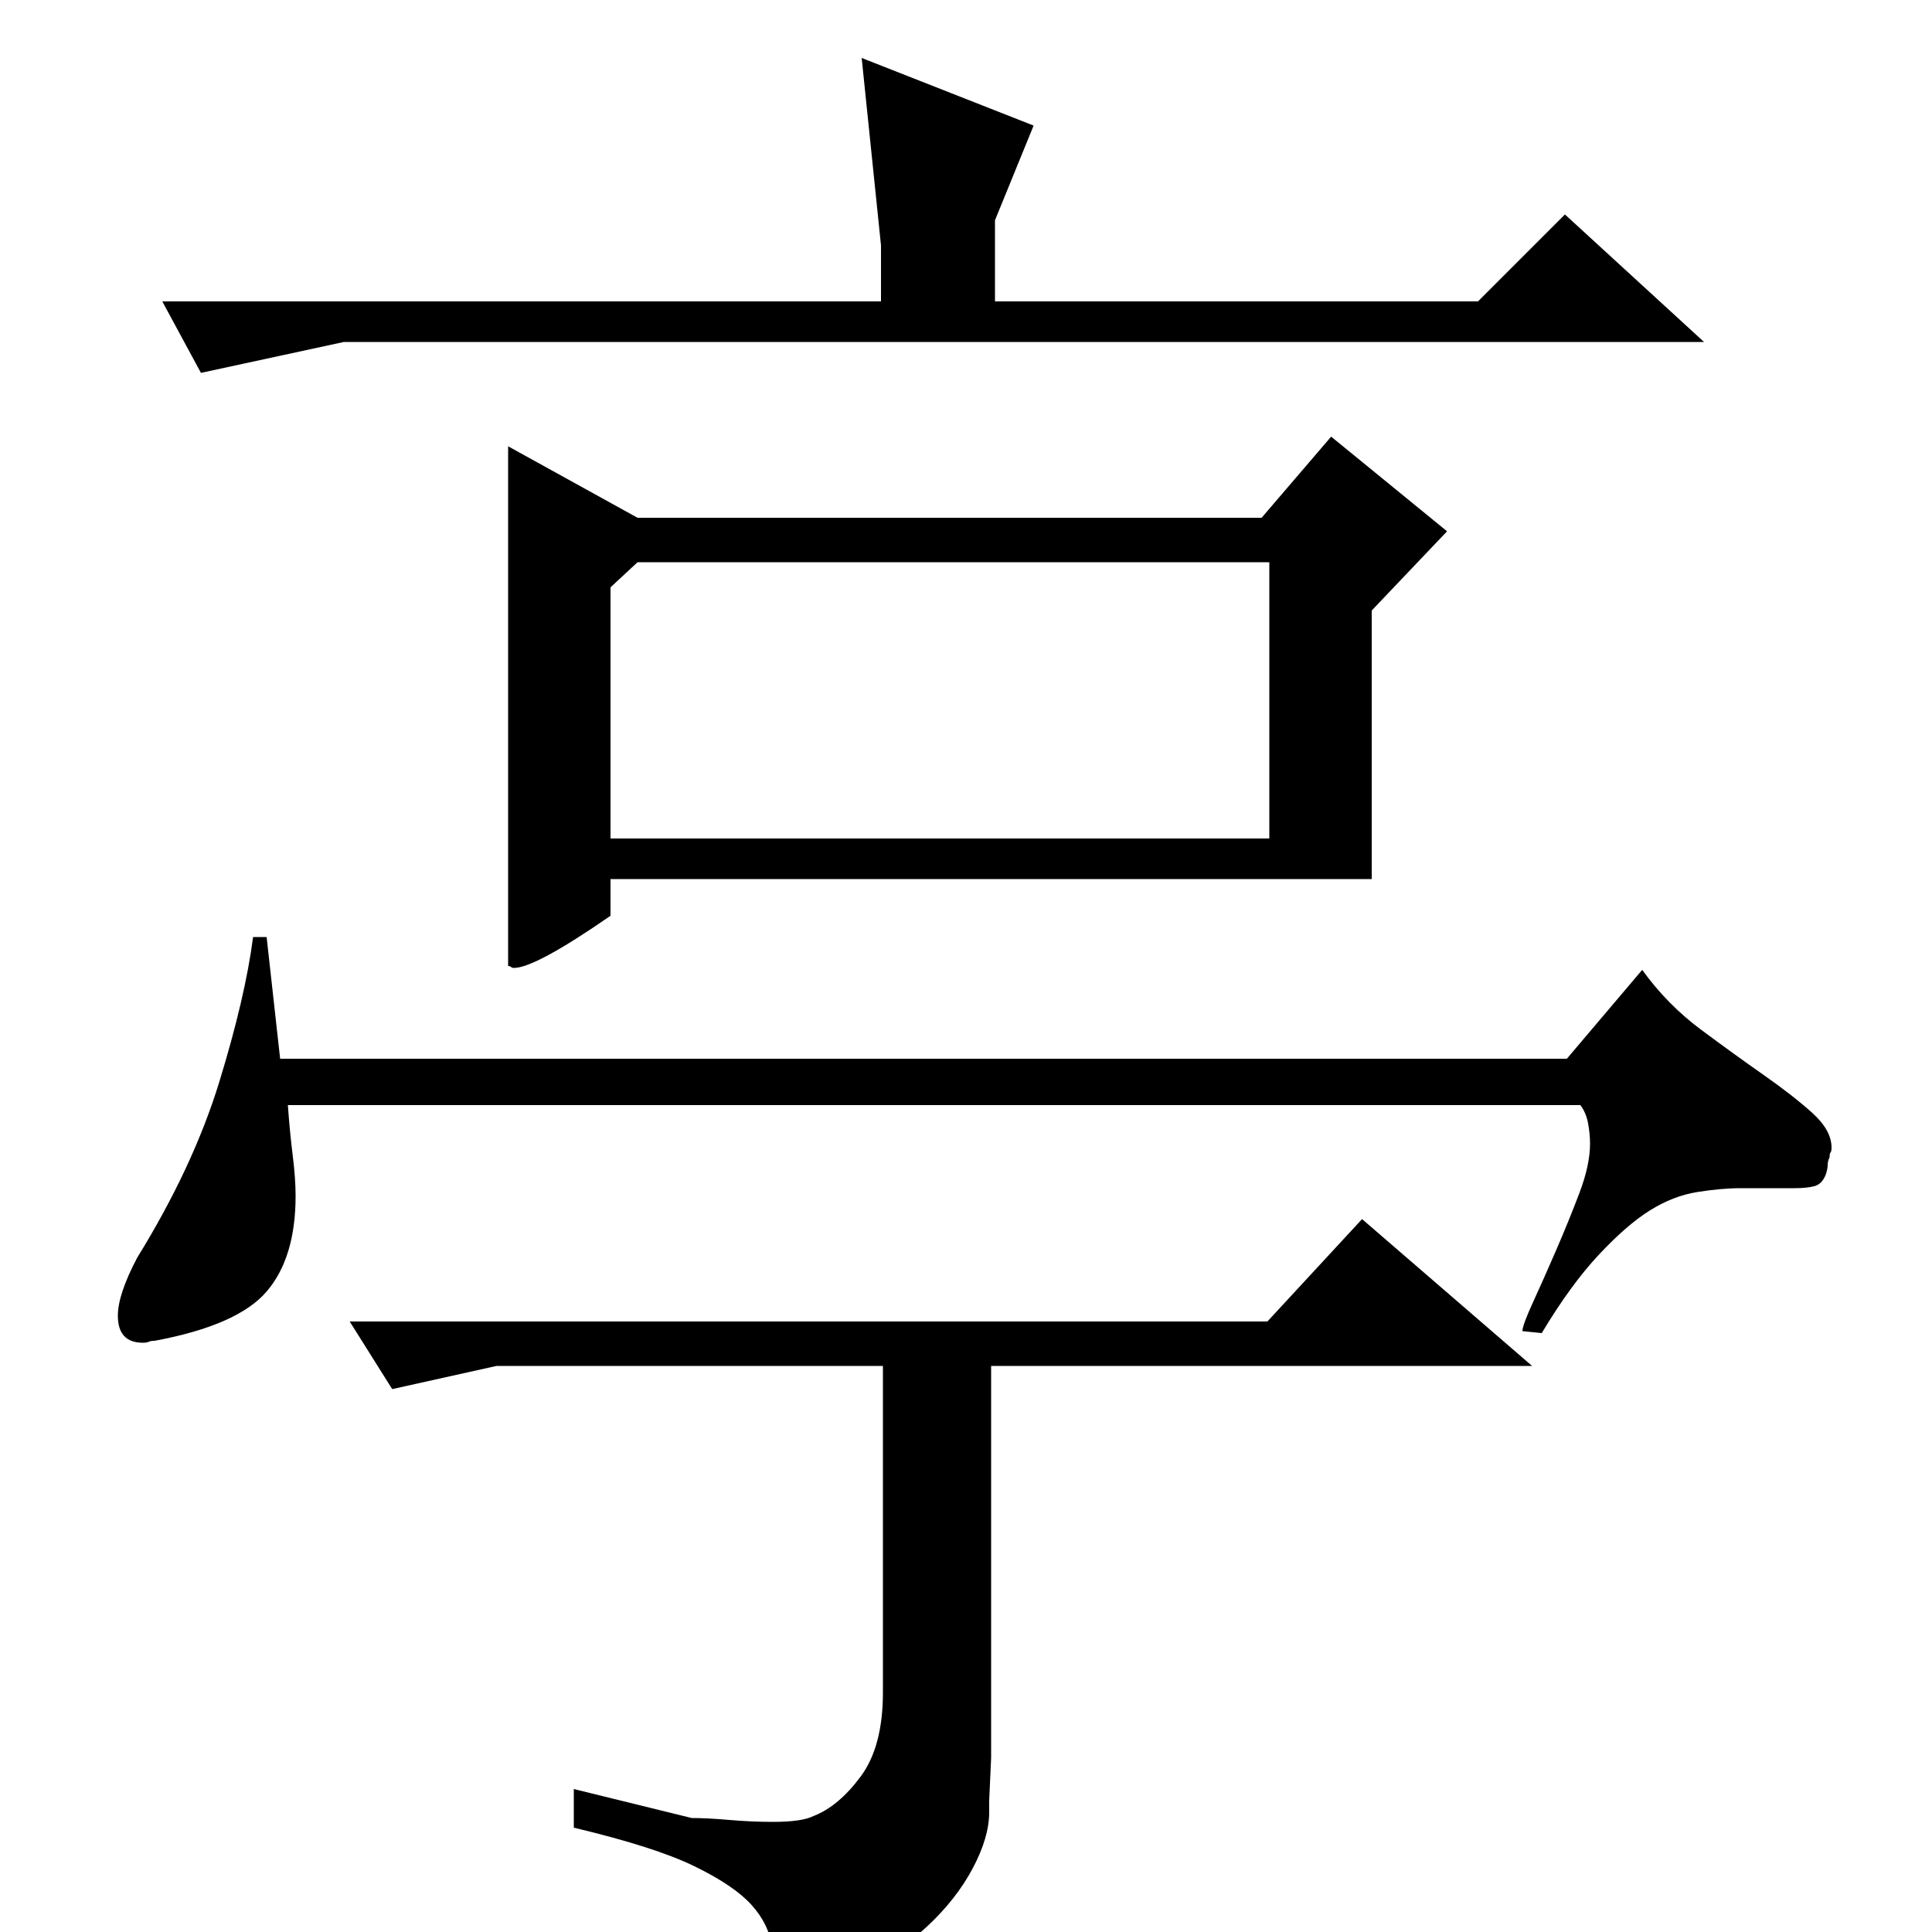 <?xml version="1.0" standalone="no"?>
<!DOCTYPE svg PUBLIC "-//W3C//DTD SVG 1.1//EN" "http://www.w3.org/Graphics/SVG/1.1/DTD/svg11.dtd" >
<svg xmlns="http://www.w3.org/2000/svg" xmlns:xlink="http://www.w3.org/1999/xlink" version="1.1" viewBox="0 -200 1000 1000">
  <g transform="matrix(1 0 0 -1 0 800)">
   <path fill="currentColor"
d="M653 732l36 42l60 -49l-39 -41v-139h-394v-19q-39 -27 -50 -27q-1 0 -1.5 0.5t-1.5 0.5v269l67 -37h323zM316 696v-130h341v143h-327zM138 515l7 -63h666l39 46q13 -18 30.5 -31t32.5 -23.5t25 -19.5t10 -18q0 -2 -0.5 -2.5t-0.5 -2.5q-1 -2 -1 -4t-1 -5q-2 -5 -6 -6
t-10 -1h-12.5h-15.5q-10 0 -22.5 -2t-24.5 -9.5t-26.5 -23t-29.5 -40.5l-10 1q0 3 5.5 15t12 27t12 29.5t5.5 25.5q0 5 -1 10.5t-4 9.5h-669q1 -14 2.5 -26t1.5 -21q0 -32 -15 -49.5t-58 -25.5q-2 0 -3 -0.5t-3 -0.5q-13 0 -13 14q0 11 10 30q29 47 42.5 91t17.5 75h7z
M656 316l49 53l88 -76h-280v-196v-7t-0.5 -11t-0.5 -11v-6q0 -13 -8.5 -29t-23.5 -30t-35 -24t-41 -12q-3 14 -4.5 25.5t-10.5 21.5t-29.5 20t-62.5 20v20l61 -15q8 0 19.5 -1t22.5 -1q15 0 21 3q13 5 24.5 20.5t11.5 43.5v169h-200l-54 -12l-22 35h475zM446 970l89 -35
l-20 -49v-42h250l45 45l72 -66h-704l-74 -16l-20 37h372v29z" />
  </g>

</svg>
